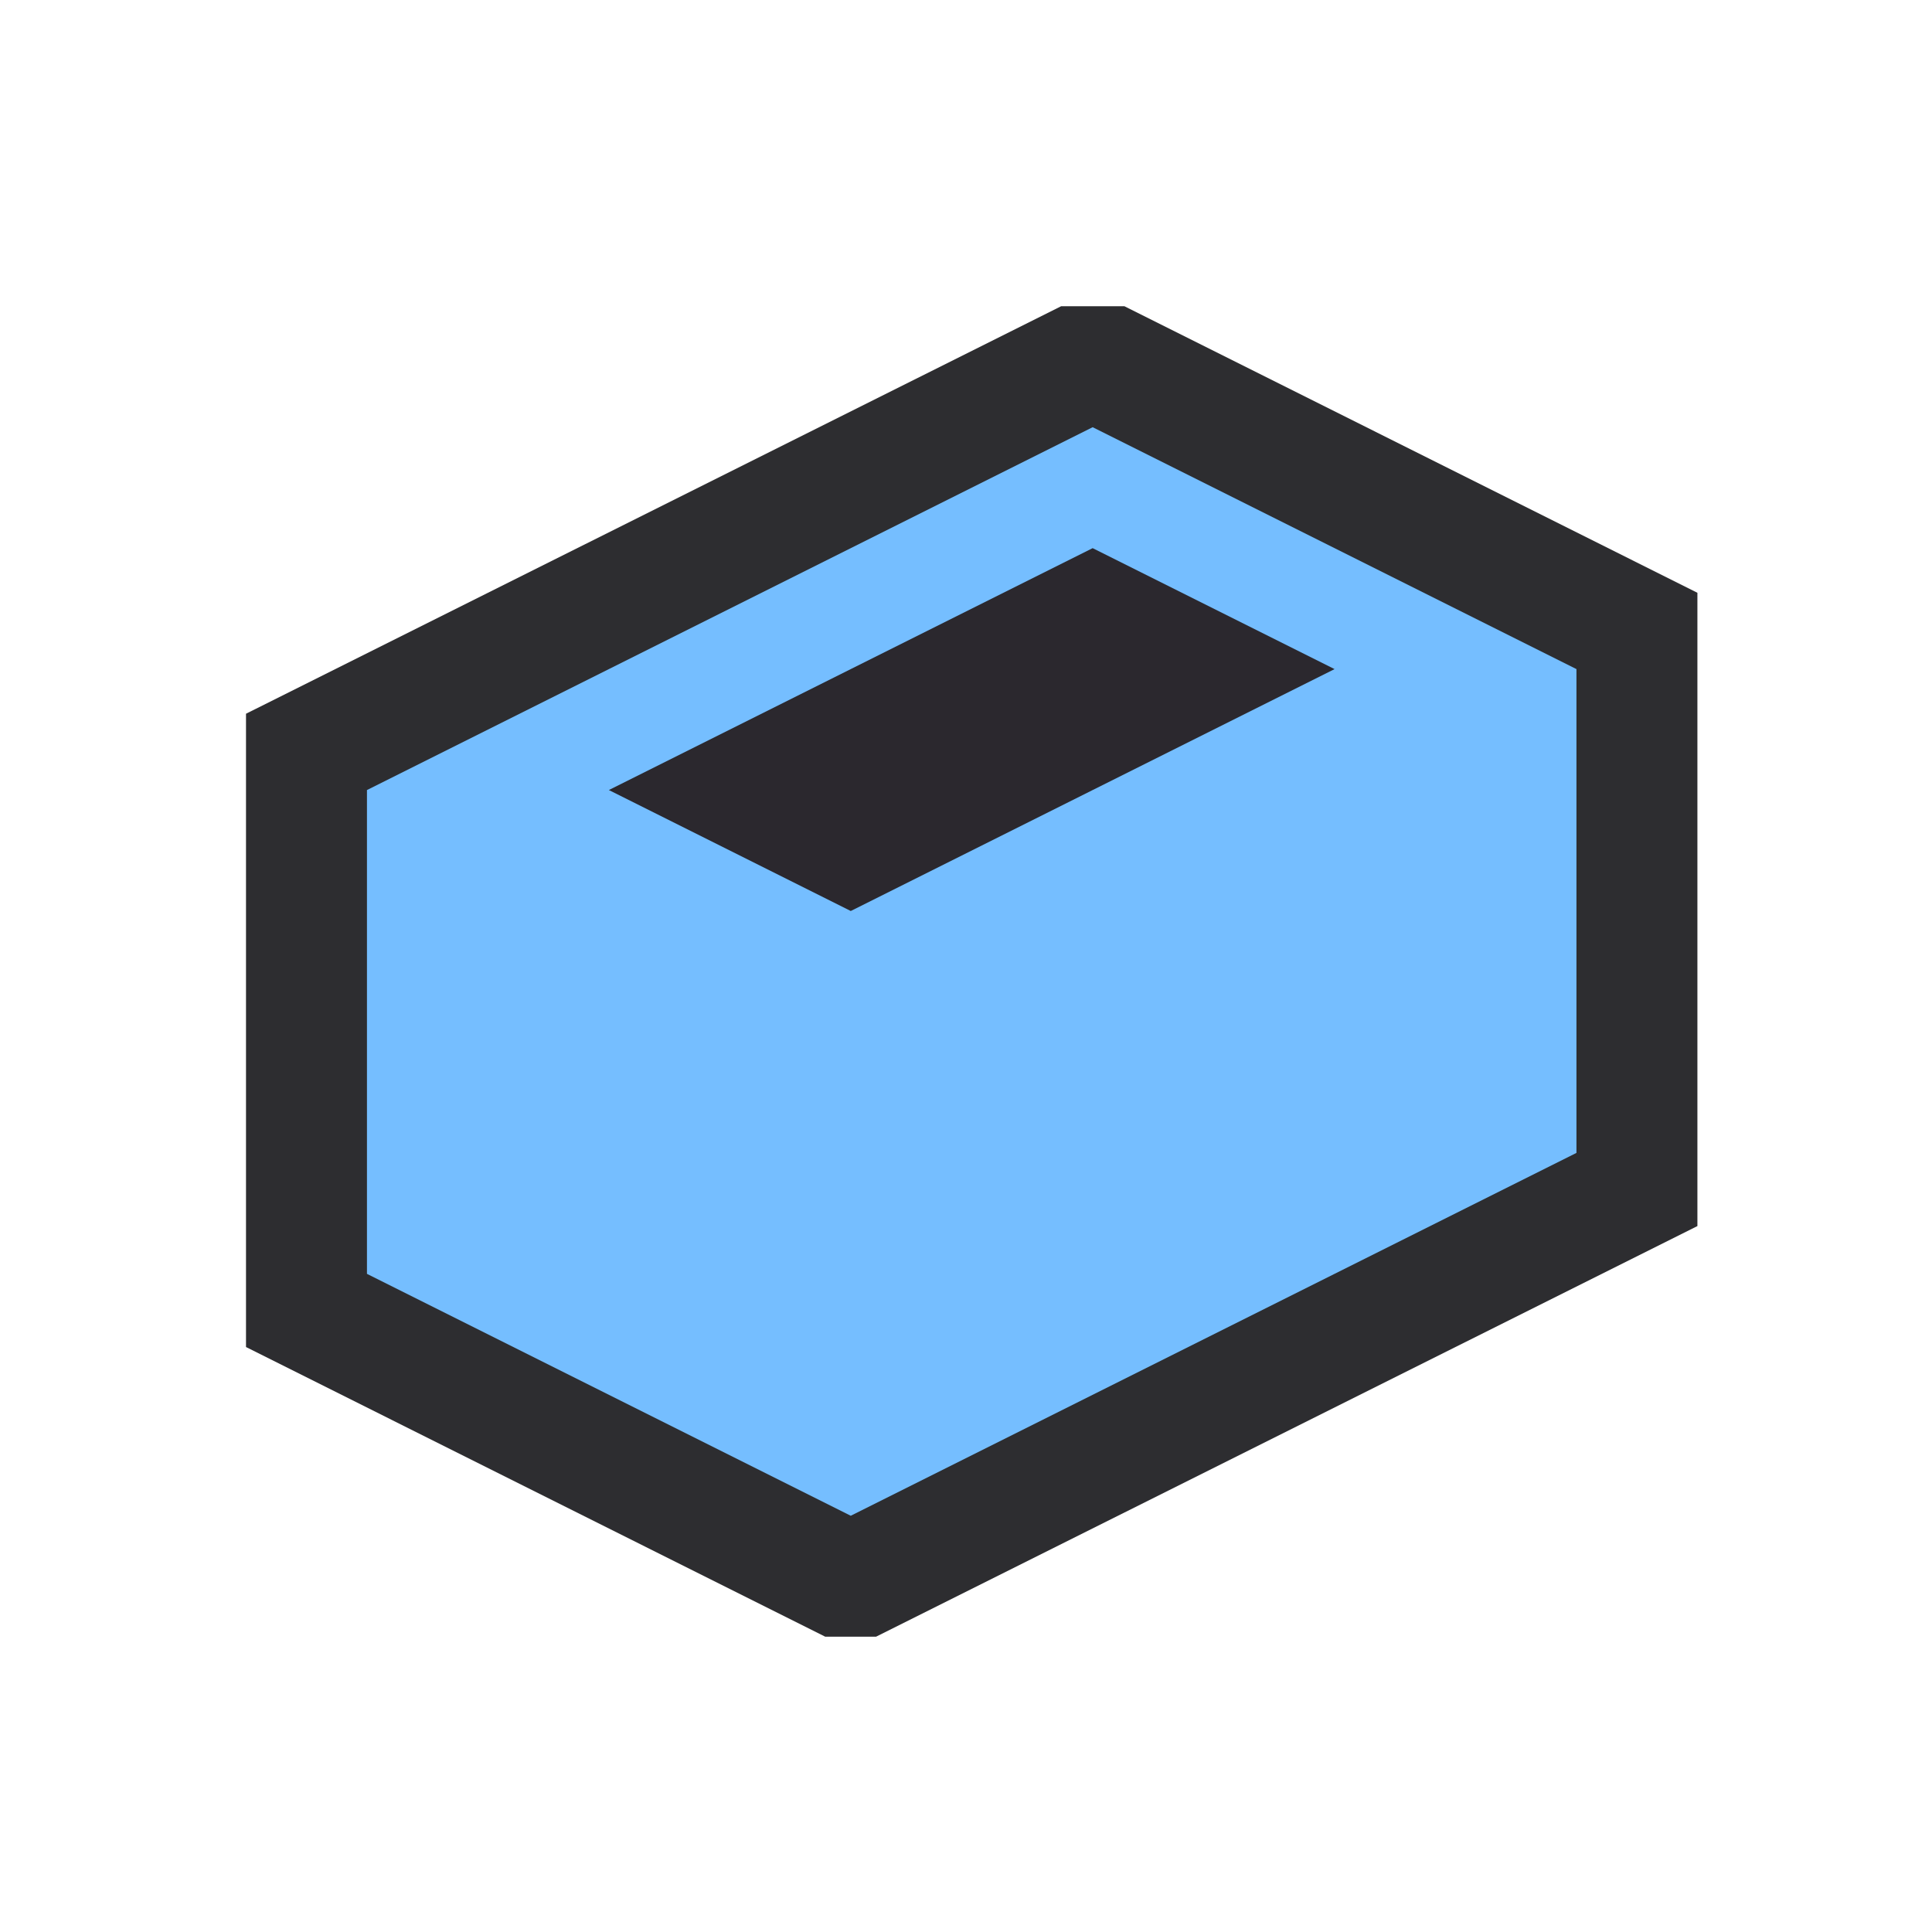 <?xml version="1.0" encoding="UTF-8" standalone="no"?>
<svg
   xmlns:dc="http://purl.org/dc/elements/1.1/"
   xmlns:cc="http://creativecommons.org/ns#"
   xmlns:rdf="http://www.w3.org/1999/02/22-rdf-syntax-ns#"
   xmlns:svg="http://www.w3.org/2000/svg"
   xmlns="http://www.w3.org/2000/svg"
   id="svg4168"
   version="1.1"
   viewBox="0 0 4.233 4.233"
   height="16"
   width="16">
  <defs
     id="defs4162" />
  <g
     transform="translate(0,-292.767)"
     id="layer1">
    <g
       transform="translate(-297.24,270.782)"
       id="g4186">
      <polygon
         transform="matrix(0.265,0,0,0.265,291.949,16.296)"
         style="fill:#2d2d30"
         points="22,32.605 22,27.369 28.739,24 29.263,24 34,26.369 34,31.605 27.209,35 26.789,35 "
         id="polygon290" />
      <polygon
         transform="matrix(0.265,0,0,0.265,291.949,16.296)"
         style="fill:#75beff"
         points="23,32 27,34 33,31 33,27 29,25 23,28 "
         id="polygon292" />
      <polygon
         transform="matrix(0.265,0,0,0.265,291.949,16.296)"
         style="fill:#75beff"
         points="25,28 29,26 31,27 27,29 "
         id="polygon294" />
      <polygon
         transform="matrix(0.265,0,0,0.265,291.949,16.296)"
         style="fill:#2b282e"
         points="31,27 27,29 25,28 29,26 "
         id="polygon296" />
    </g>
  </g>
</svg>
